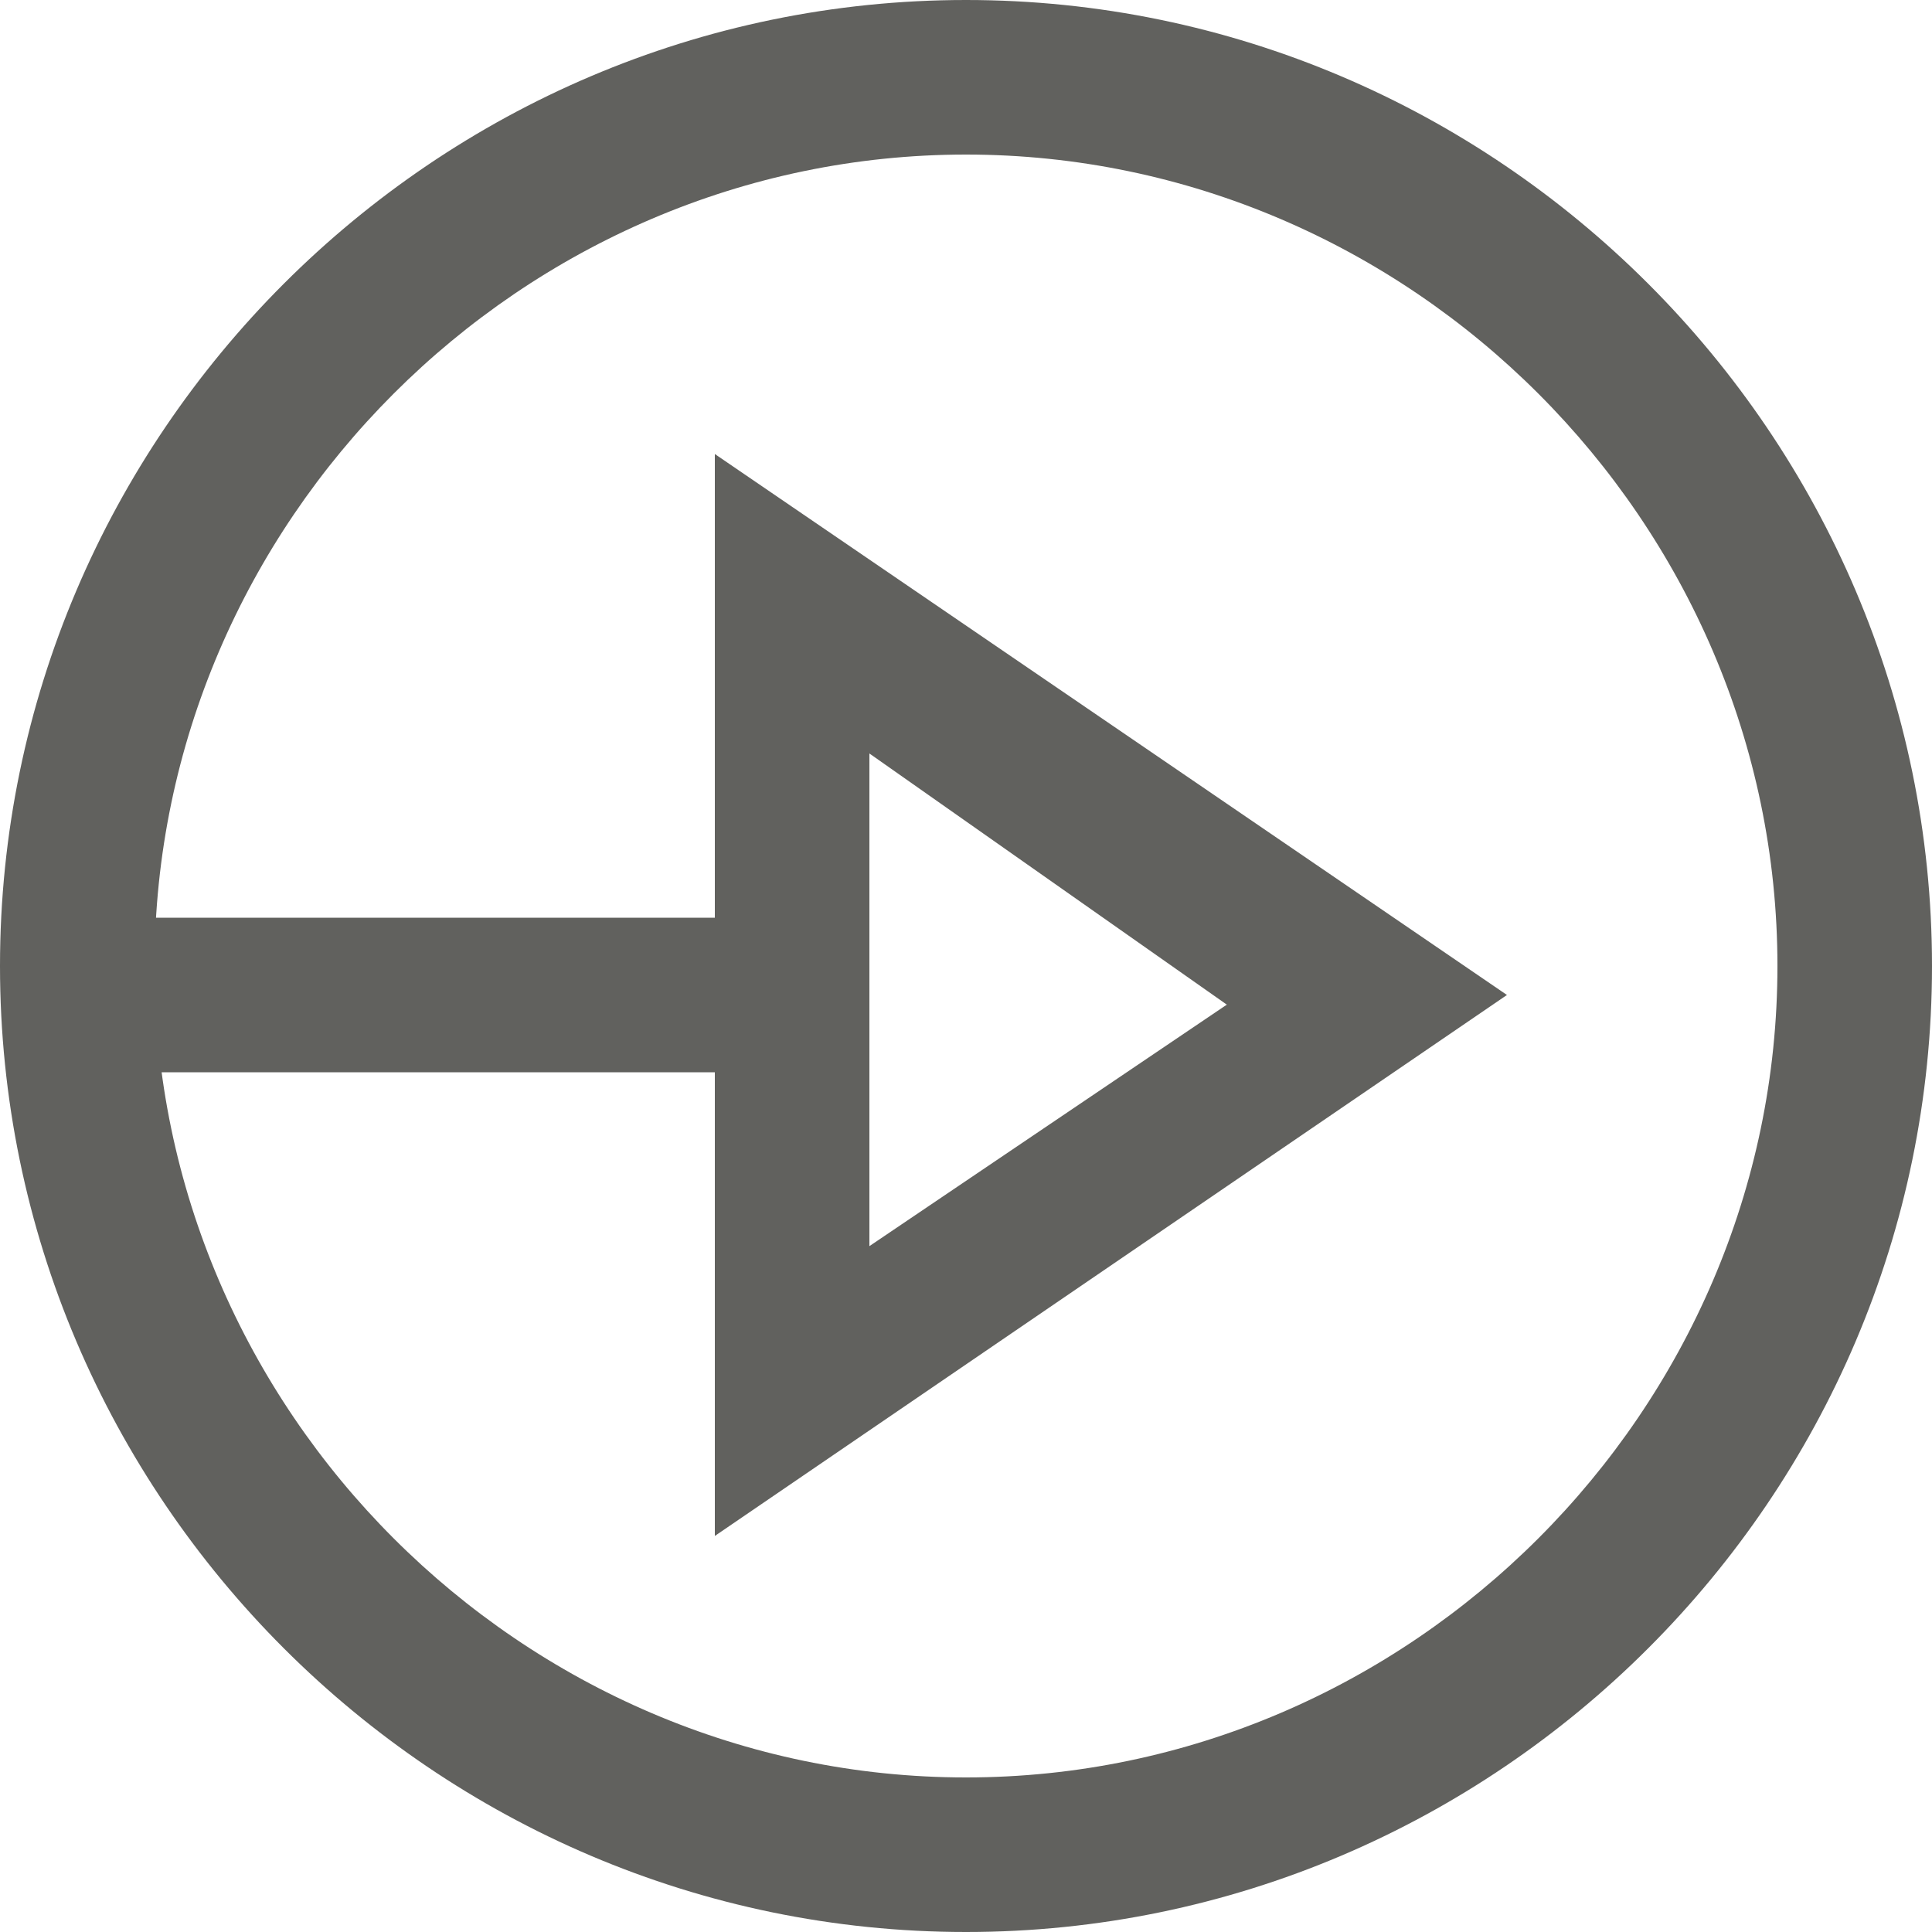 <svg xmlns="http://www.w3.org/2000/svg" width="20" height="20" viewBox="0 0 20 20"><path fill="#61615E" d="M7.4 15.9V4.7l8.2 5.6-8.2 5.6zM9 7.8v5.1l3.7-2.5L9 7.8zM.8 9.5h7.7v1.6H.8zM10 20C4.5 20 0 15.5 0 10S4.5 0 10 0s10 4.5 10 10-4.5 10-10 10zm0-18.4c-4.6 0-8.4 3.8-8.4 8.4s3.8 8.4 8.4 8.4 8.4-3.8 8.4-8.4-3.8-8.4-8.4-8.4z"/></svg>